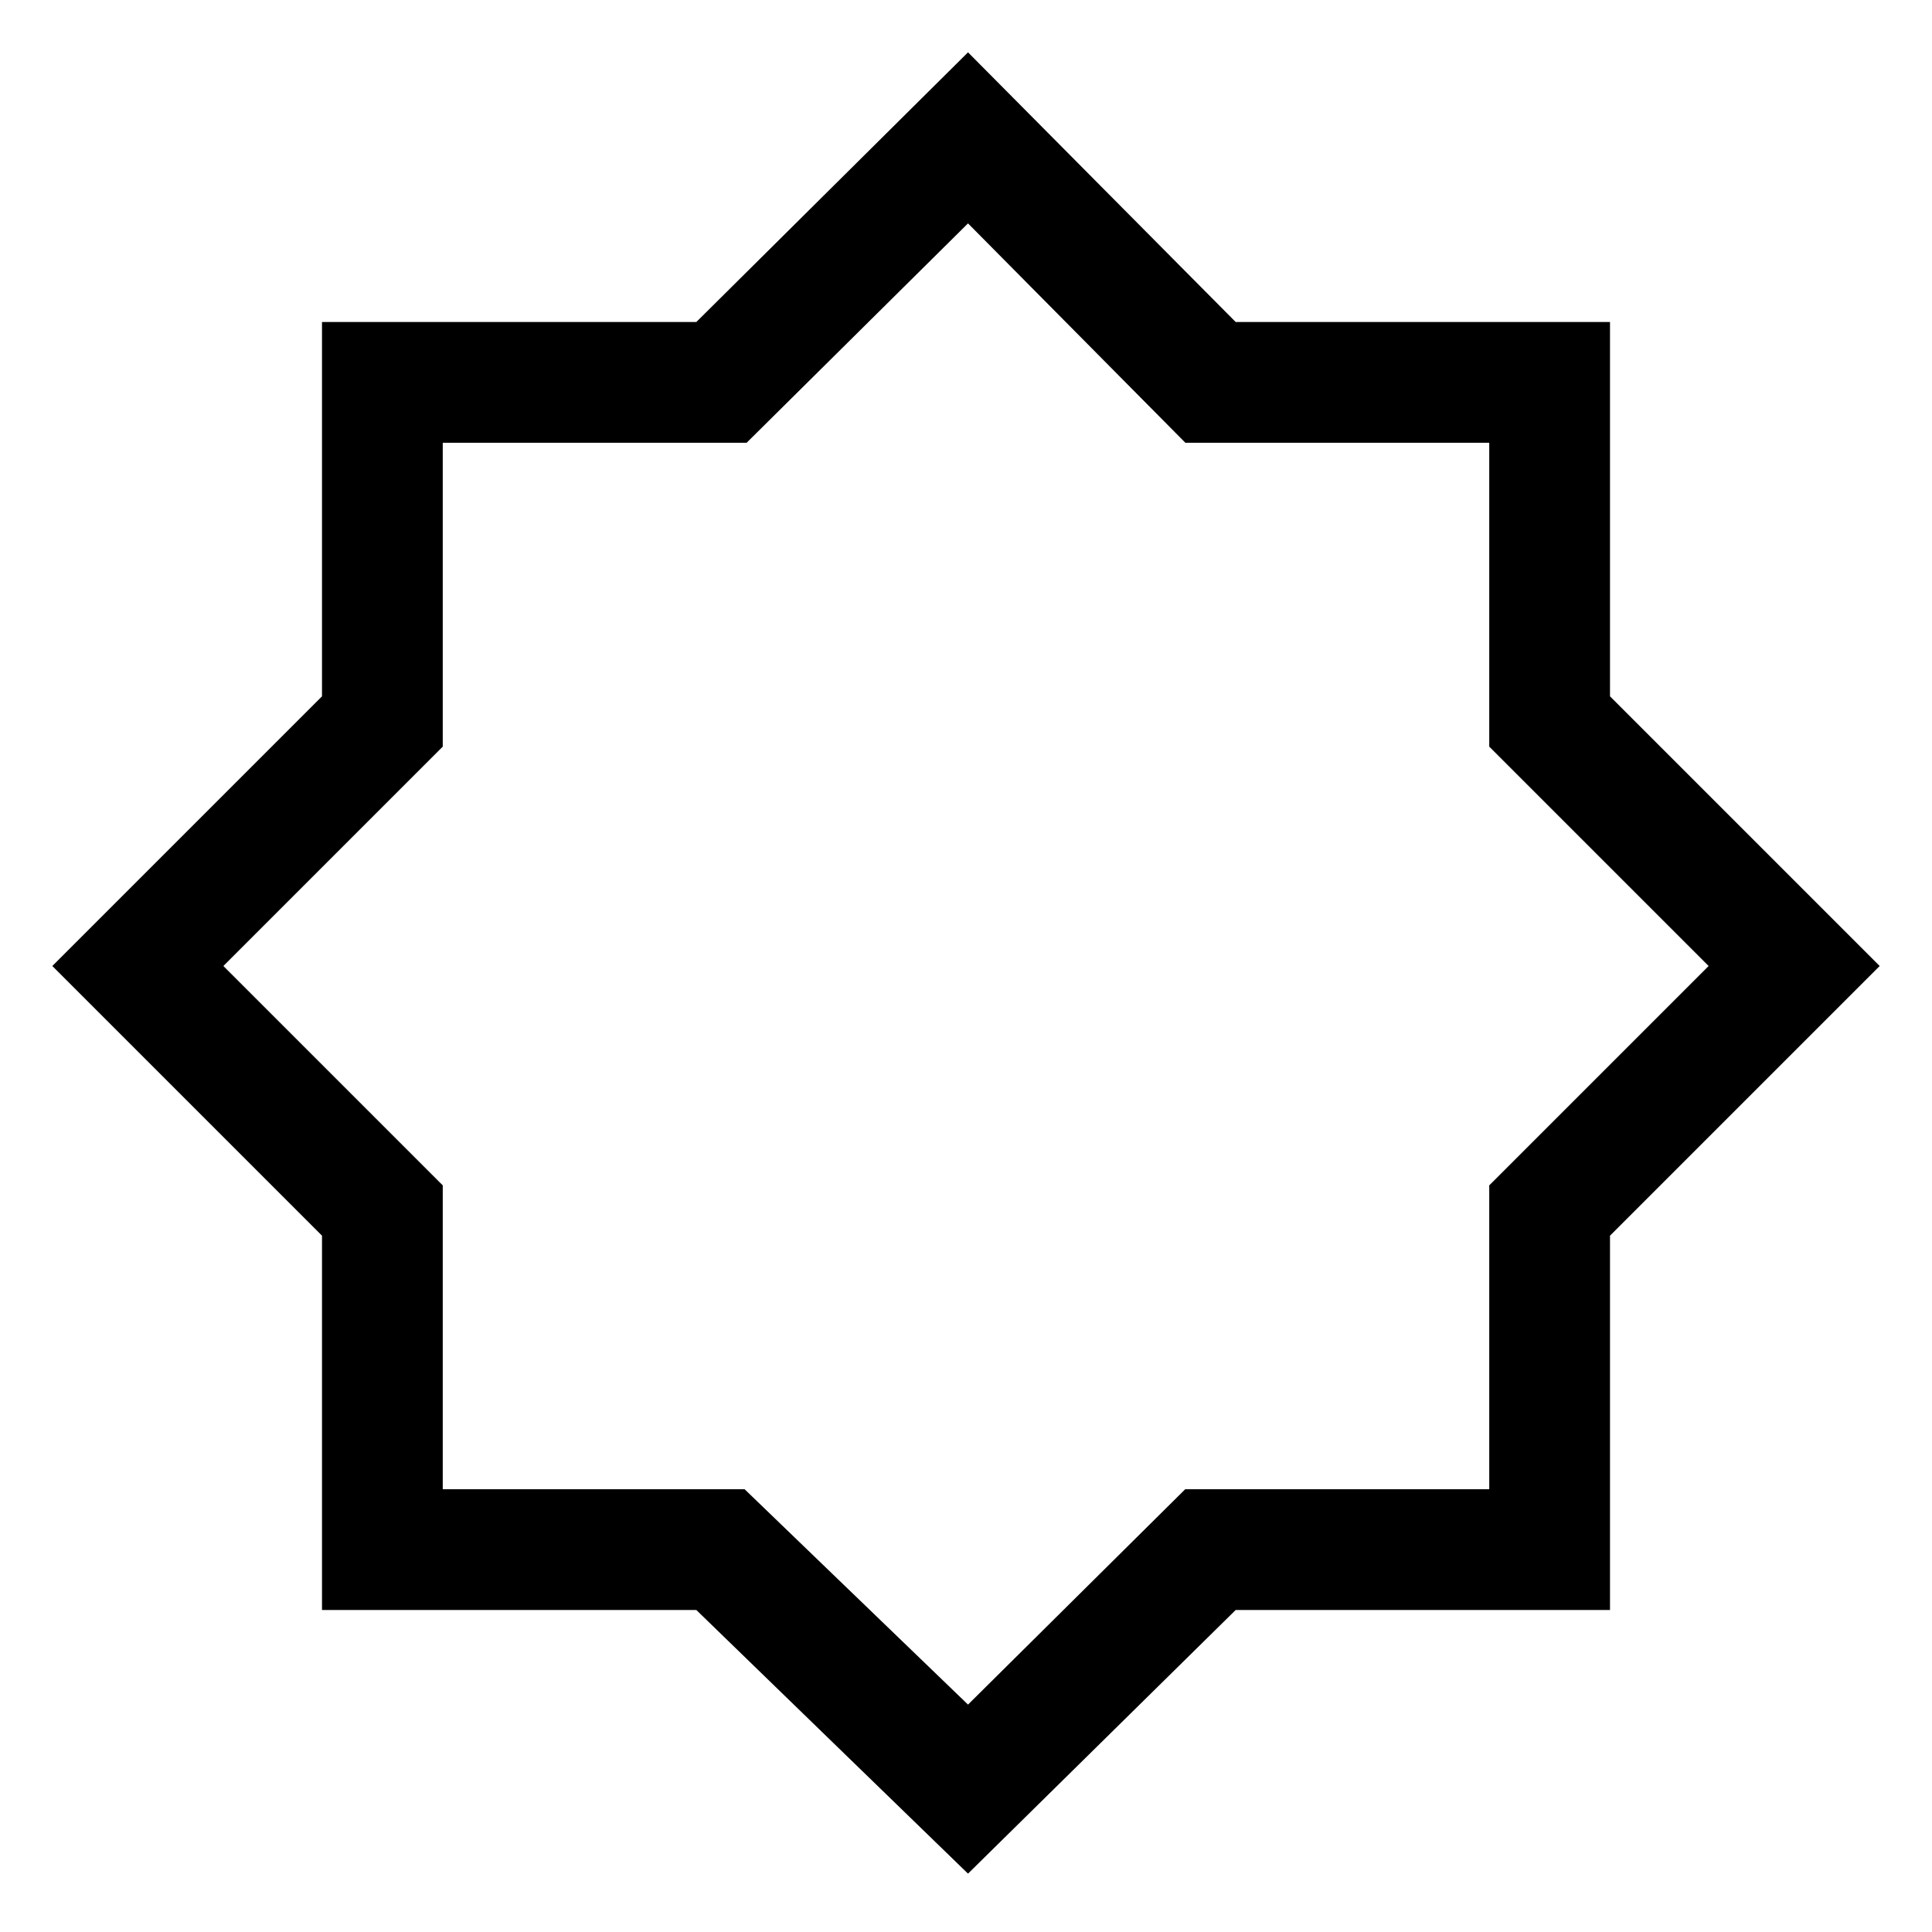 <svg xmlns="http://www.w3.org/2000/svg" height="48" viewBox="0 96 960 960" width="48"><path d="M481 1027 346 896H160V710L26 576l134-134V256h186l135-134 133 134h186v186l134 134-134 134v186H614l-133 131Zm0-452Zm0 368 107.917-107H740V685l109-109-109-109V316H589L481 207 371 316H220v151L111 576l109 109v151h150l111 107Z"/></svg>